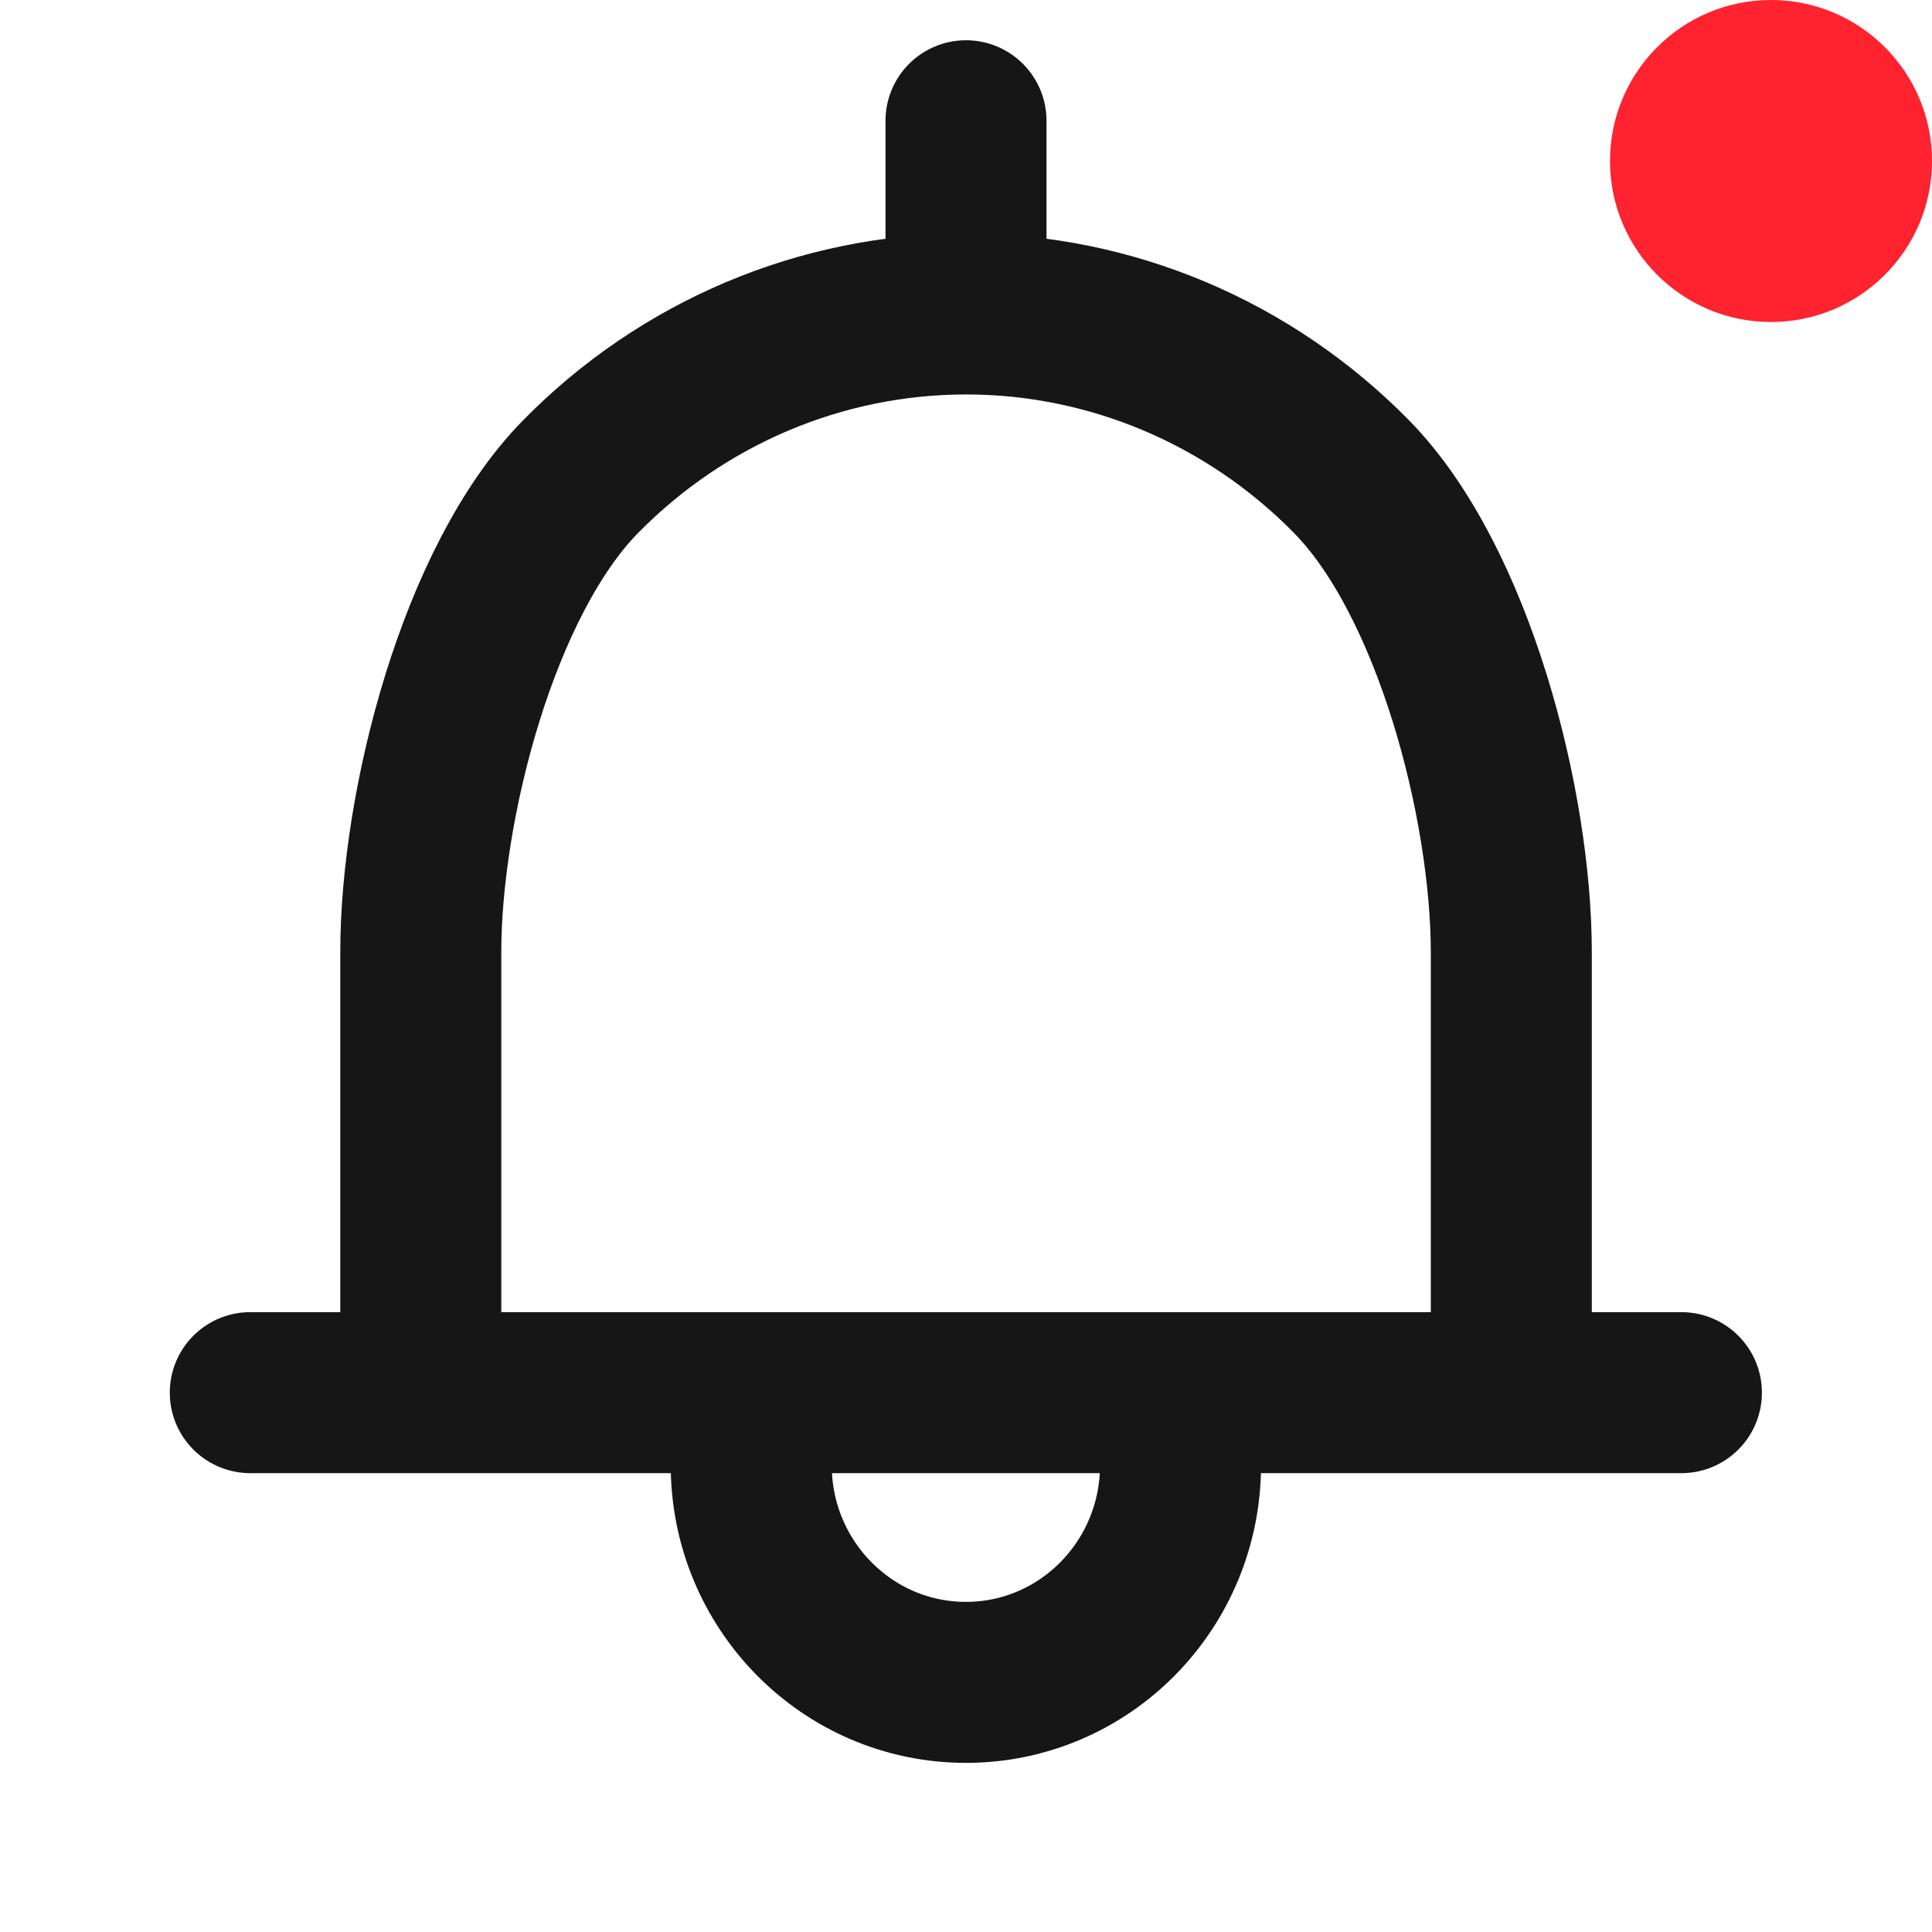 <svg width="24" height="24" viewBox="0 0 24 24" fill="none" xmlns="http://www.w3.org/2000/svg">
<path d="M12 1.5V3.5" stroke="#161616" stroke-width="2" stroke-linecap="round" stroke-linejoin="round"/>
<path d="M14.665 18.199C14.665 19.69 13.472 20.899 11.999 20.899C10.526 20.899 9.332 19.69 9.332 18.199" stroke="#161616" stroke-width="2" stroke-linecap="round" stroke-linejoin="round"/>
<path d="M20.887 17.3H3.109M18.774 17.3V11.888V11.831C18.774 10 18.06 7.216 16.79 5.922C15.52 4.628 13.797 3.9 12.001 3.9C10.204 3.9 8.482 4.628 7.211 5.922C5.941 7.216 5.227 10 5.227 11.831V17.3" stroke="#161616" stroke-width="2" stroke-linecap="round" stroke-linejoin="round"/>
<circle cx="22" cy="2" r="2" fill="#FF222F"/>
</svg>
